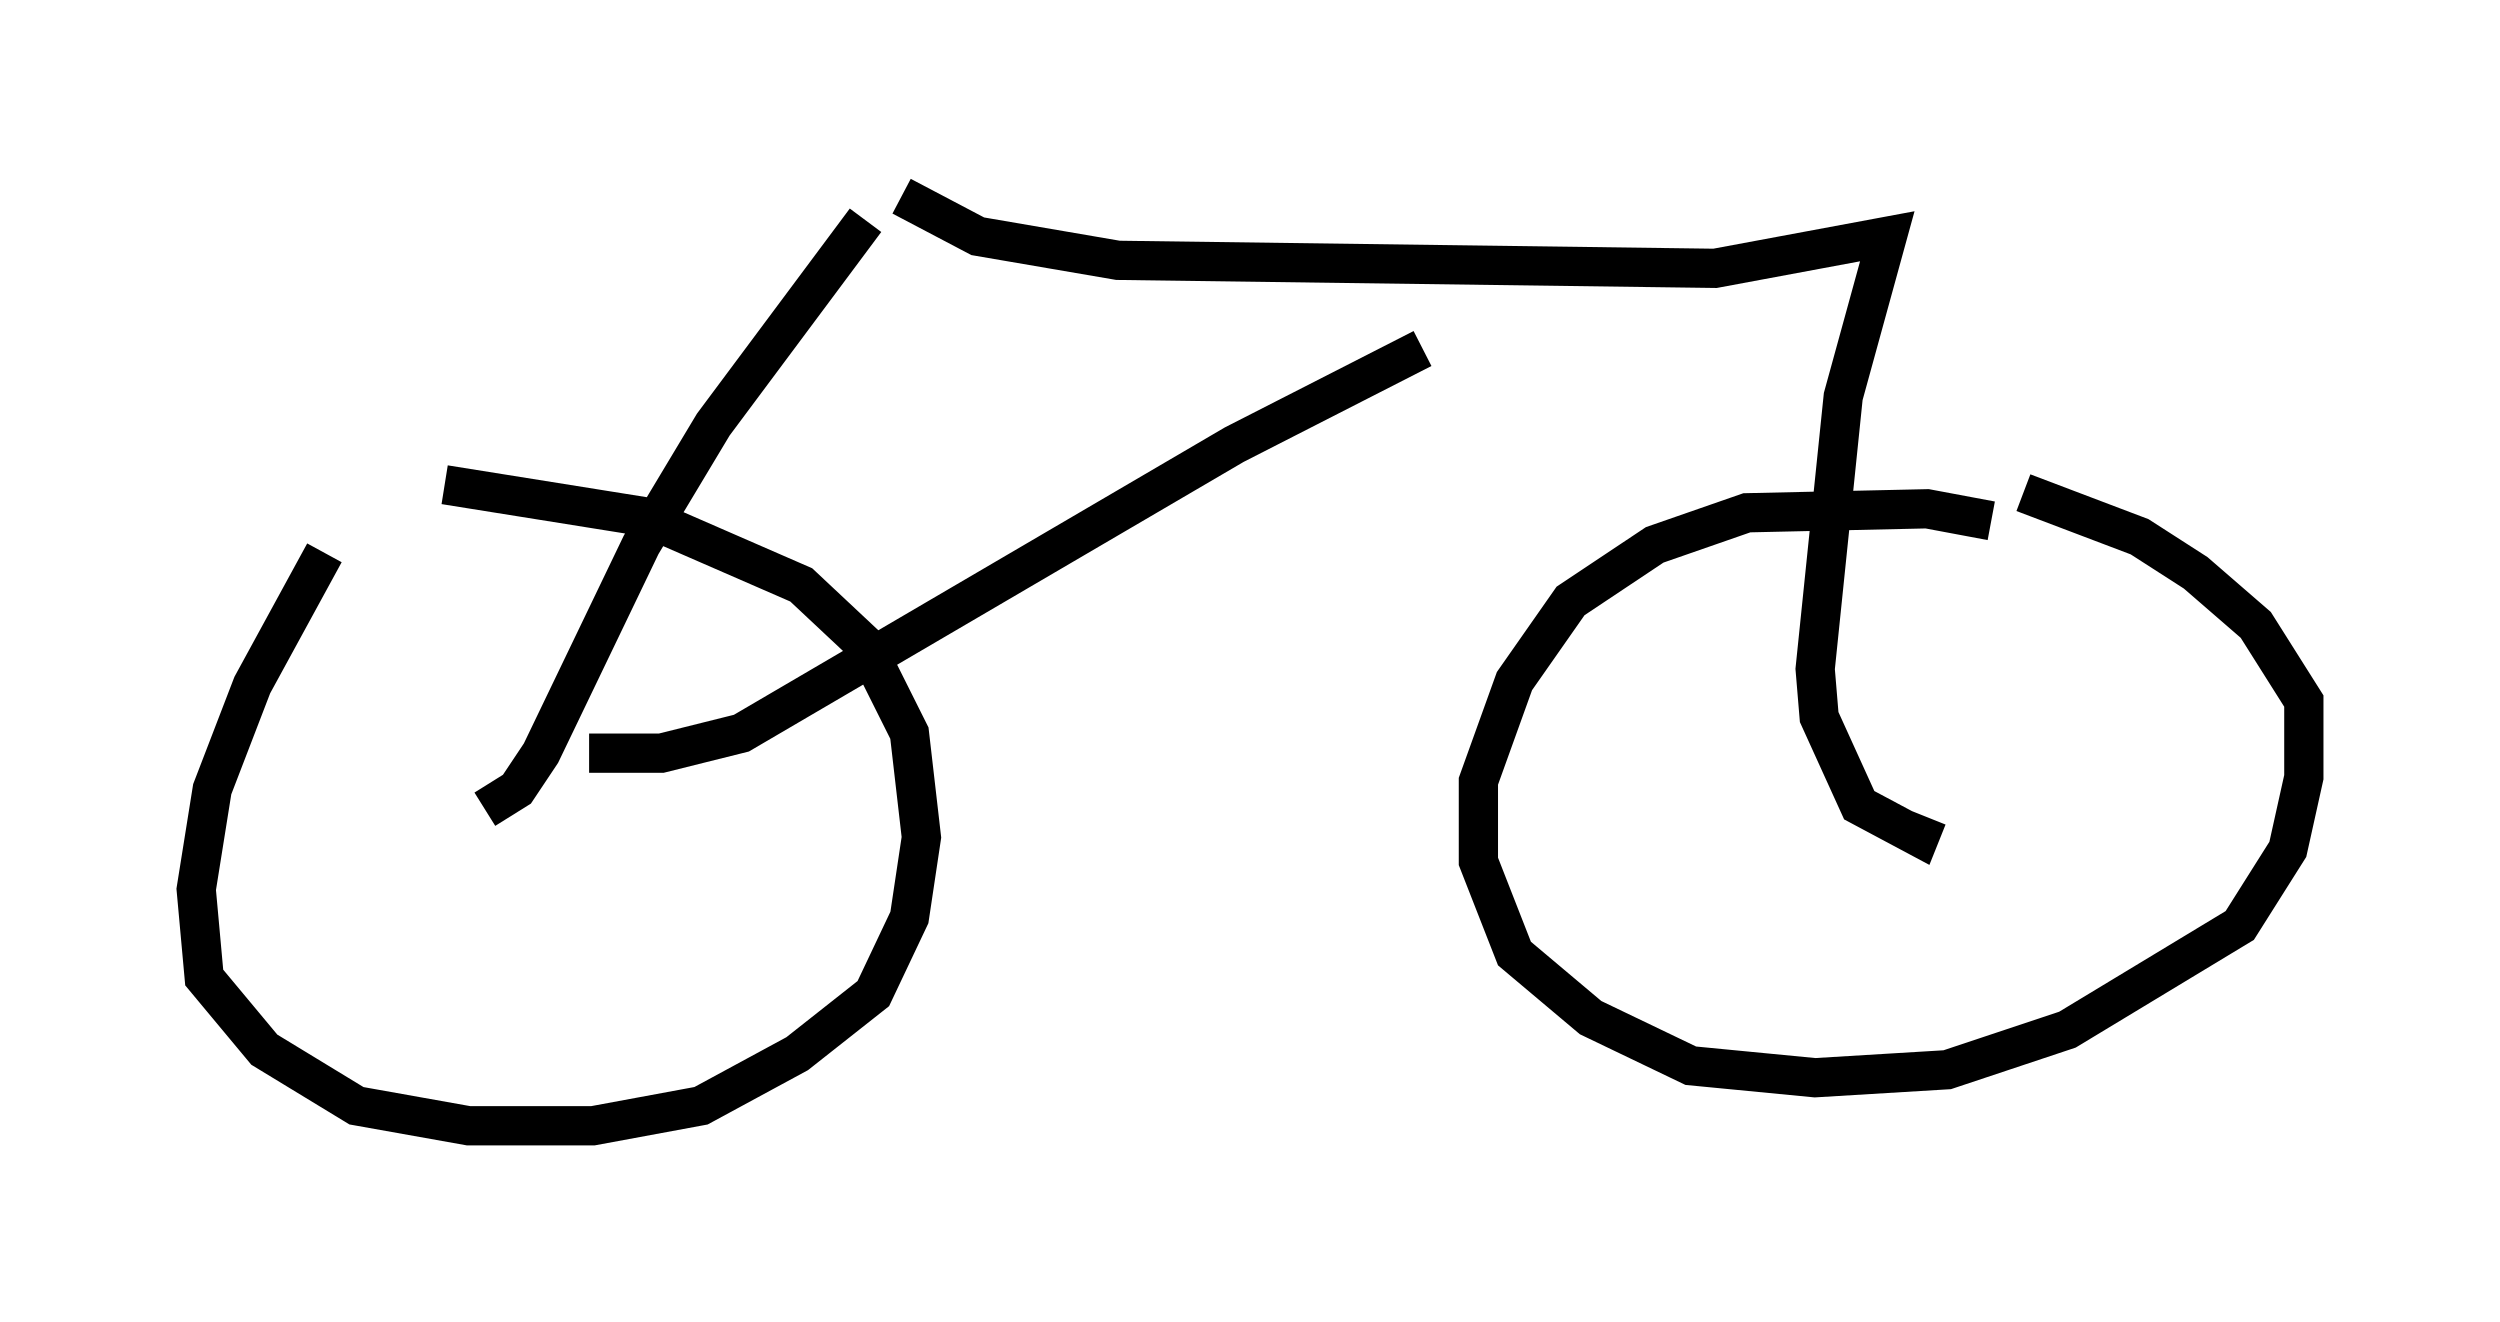 <?xml version="1.0" encoding="utf-8" ?>
<svg baseProfile="full" height="33.684" version="1.1" width="63.696" xmlns="http://www.w3.org/2000/svg" xmlns:ev="http://www.w3.org/2001/xml-events" xmlns:xlink="http://www.w3.org/1999/xlink"><defs /><rect fill="white" height="33.684" width="63.696" x="0" y="0" /><path d="M10.308, 11.533 m-2.042, 2.552 l-1.838, 3.369 -1.021, 2.654 l-0.408, 2.552 0.204, 2.246 l1.531, 1.838 2.348, 1.429 l2.858, 0.51 3.165, 0.0 l2.756, -0.51 2.45, -1.327 l1.94, -1.531 0.919, -1.94 l0.306, -2.042 -0.306, -2.654 l-1.123, -2.246 -1.633, -1.531 l-3.981, -1.735 -5.104, -0.817 m39.405, 0.919 l-1.633, -0.306 -4.594, 0.102 l-2.348, 0.817 -2.144, 1.429 l-1.429, 2.042 -0.919, 2.552 l0.0, 2.042 0.919, 2.348 l1.94, 1.633 2.552, 1.225 l3.165, 0.306 3.369, -0.204 l3.063, -1.021 4.39, -2.654 l1.225, -1.94 0.408, -1.838 l0.0, -1.94 -1.225, -1.94 l-1.531, -1.327 -1.429, -0.919 l-2.96, -1.123 m-39.2, 8.065 l0.817, -0.51 0.613, -0.919 l2.552, -5.308 1.838, -3.063 l3.879, -5.206 m0.919, -0.613 l1.94, 1.021 3.573, 0.613 l15.211, 0.204 4.39, -0.817 l-1.123, 4.083 -0.715, 6.942 l0.102, 1.225 1.021, 2.246 l1.531, 0.817 0.204, -0.51 m-34.096, -1.633 l1.838, 0.0 2.042, -0.51 l12.556, -7.35 4.798, -2.45 " fill="none" stroke="black" stroke-width="1" /></svg>